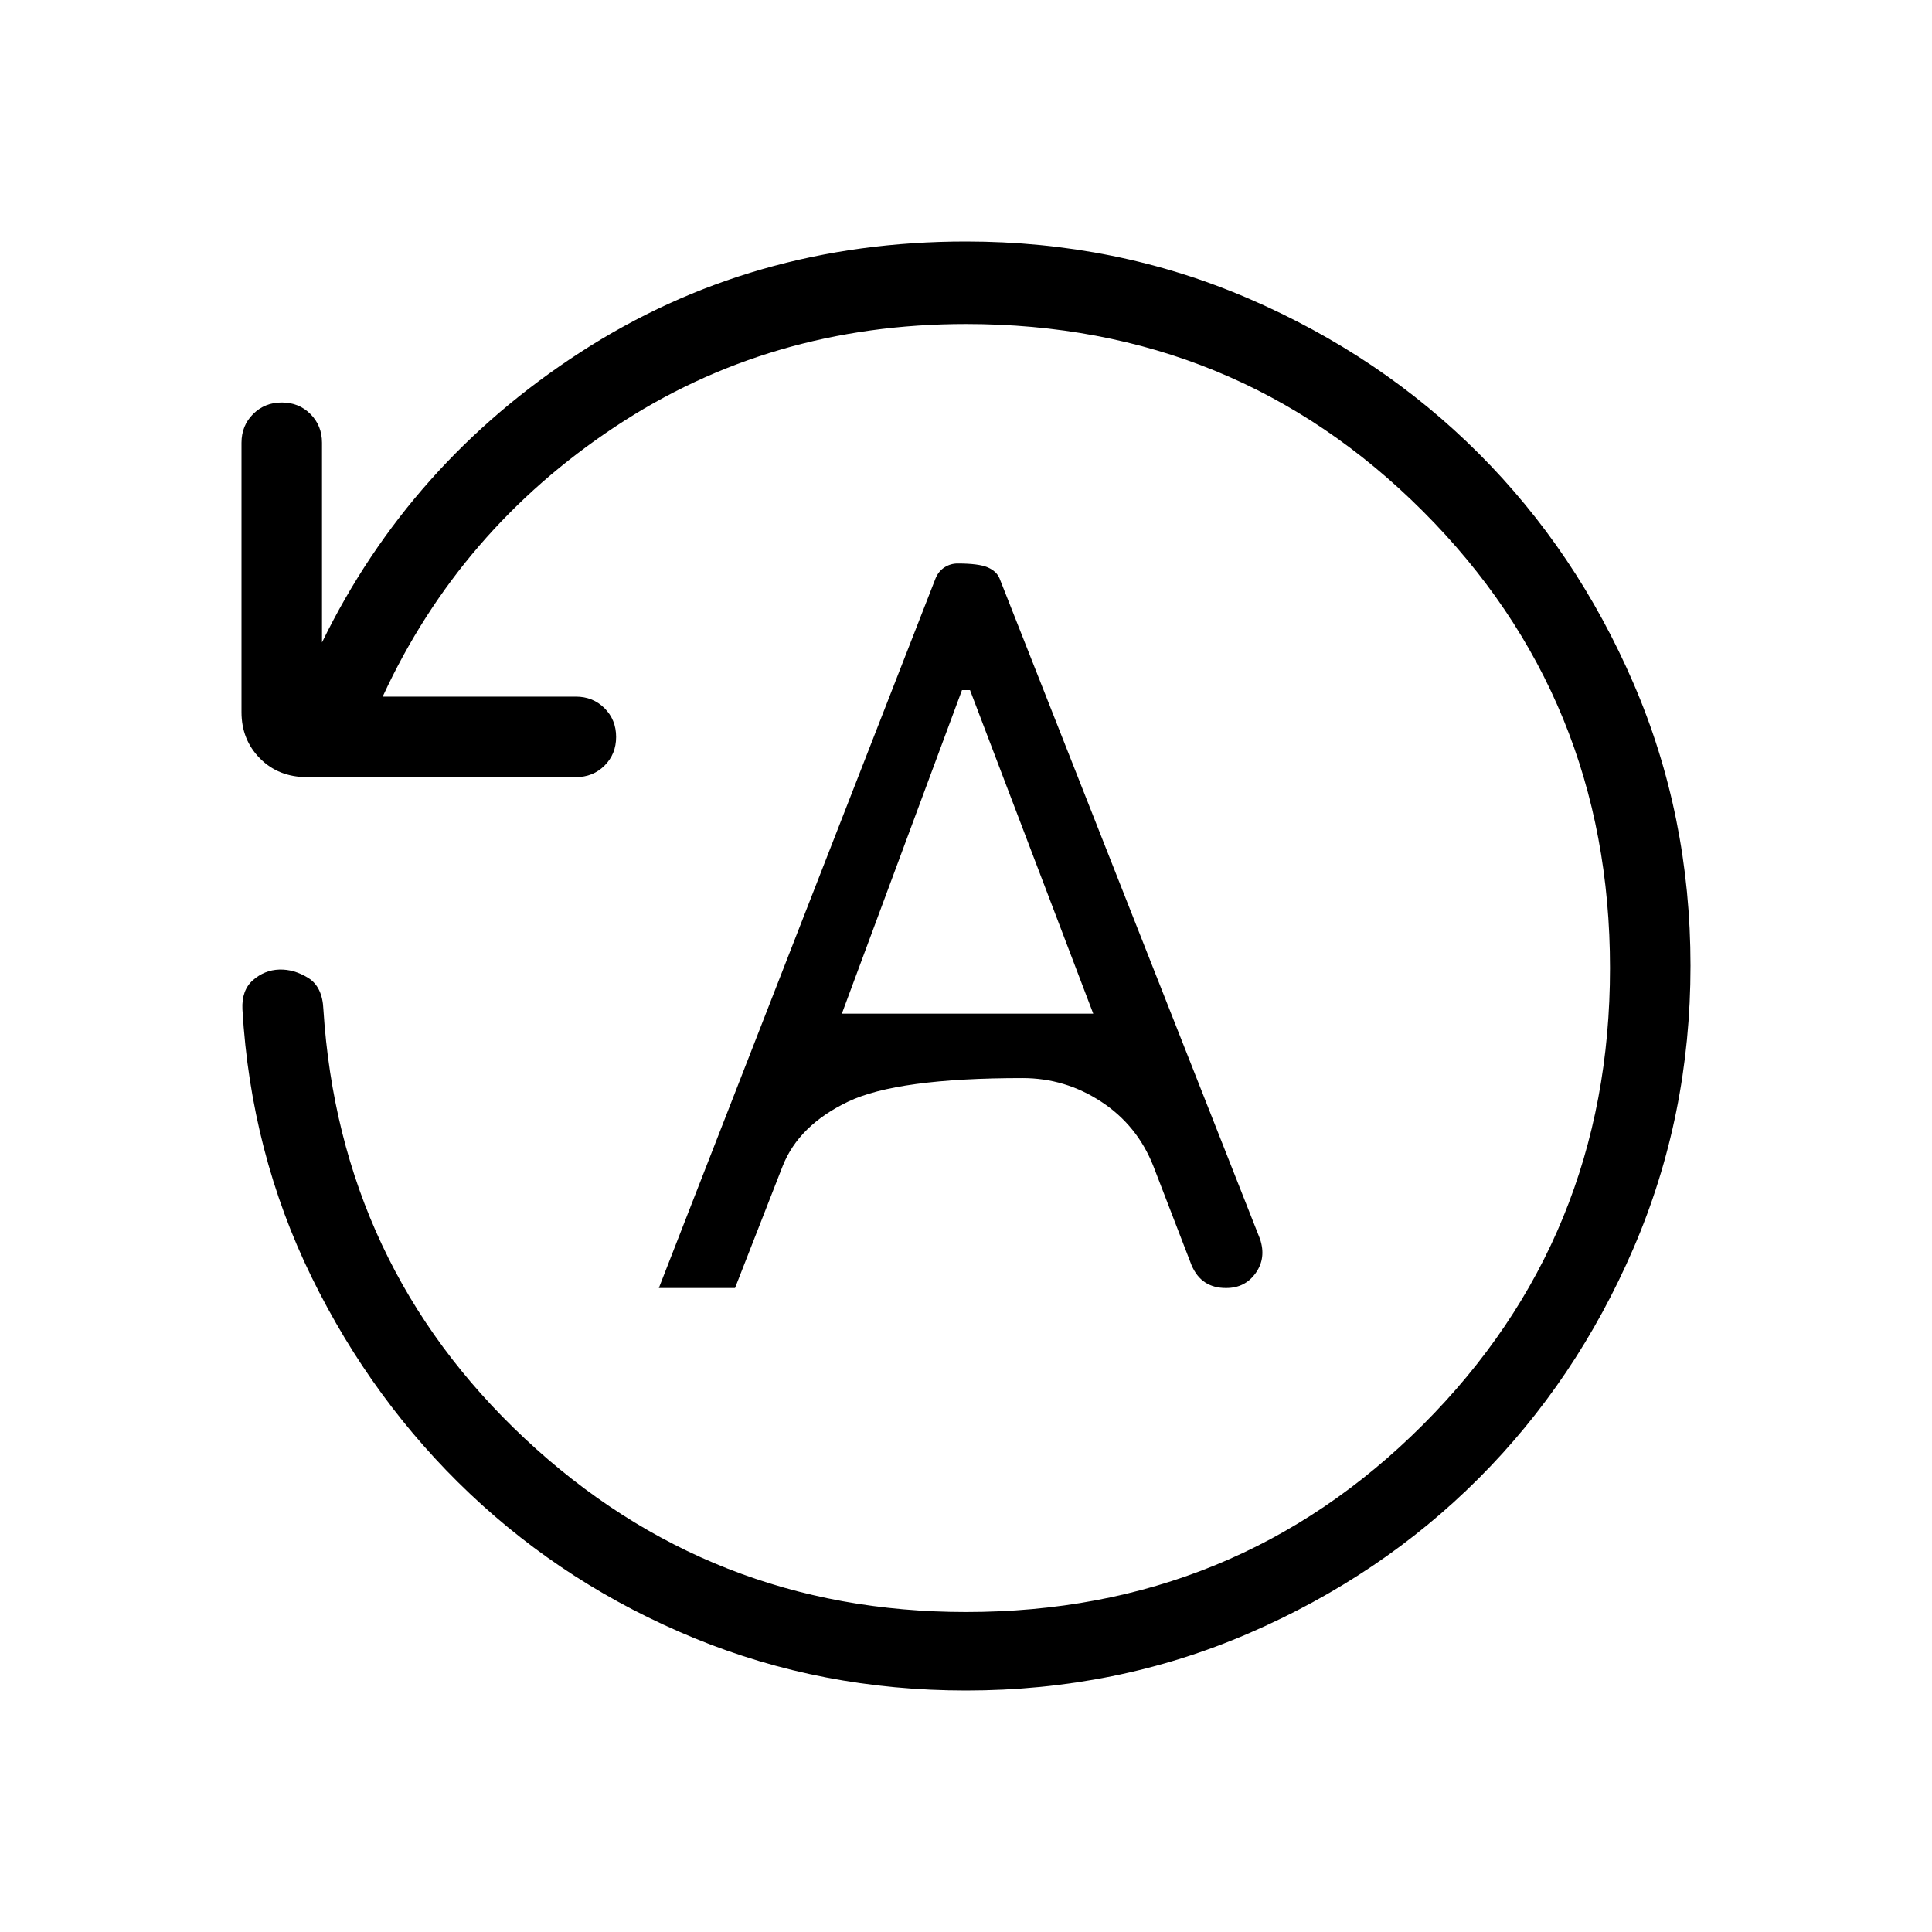 <svg xmlns="http://www.w3.org/2000/svg" height="24" viewBox="0 -960 960 960" width="24"><path d="M840-480.13q0 74.67-28.35 140.41-28.35 65.73-76.95 114.36-48.6 48.63-114.3 76.99Q554.7-120 480-120q-71.62 0-134.85-25.96-63.23-25.96-111.61-71.77-48.39-45.81-78.66-107.58-30.26-61.77-34.42-133.15Q120-468 125.73-473q5.73-5 13.04-5.23 7.31-.23 14.38 4.15 7.08 4.39 7.54 15.62 8.08 127.15 100.12 213.31Q352.85-159 480-159q134 0 227-93t93-227q0-134-93-227t-227-93q-97.46 0-174.58 51.19-77.11 51.19-115.27 133.96h96q8.5 0 14.25 5.76t5.75 14.27q0 8.51-5.75 14.24t-14.25 5.73H152.58q-14.2 0-23.39-9.28-9.19-9.29-9.19-23.02V-740q0-8.5 5.76-14.25t14.27-5.75q8.51 0 14.24 5.75T160-740v99.23q43.46-89.15 128.38-144.19Q373.31-840 480-840q74.7 0 140.4 28.34t114.3 76.92q48.6 48.58 76.95 114.26Q840-554.81 840-480.13ZM327.38-320h37.85l23.69-60.62q8-20.23 32.46-31.96 24.47-11.73 86.7-11.73 21.2 0 39.1 11.73 17.9 11.73 25.9 31.96l19 49.31q2.5 5.78 6.76 8.54 4.26 2.77 10.24 2.77h.25q9.36 0 14.64-7.46 5.29-7.46 2.11-16.92L496.69-672.54q-1.46-3.61-5.92-5.54-4.46-1.92-14.94-1.92-3.52 0-6.52 1.92-3 1.93-4.46 5.54L327.38-320Zm90.93-136.31L478-617.08h4l61.23 160.77H418.31Z"/></svg>